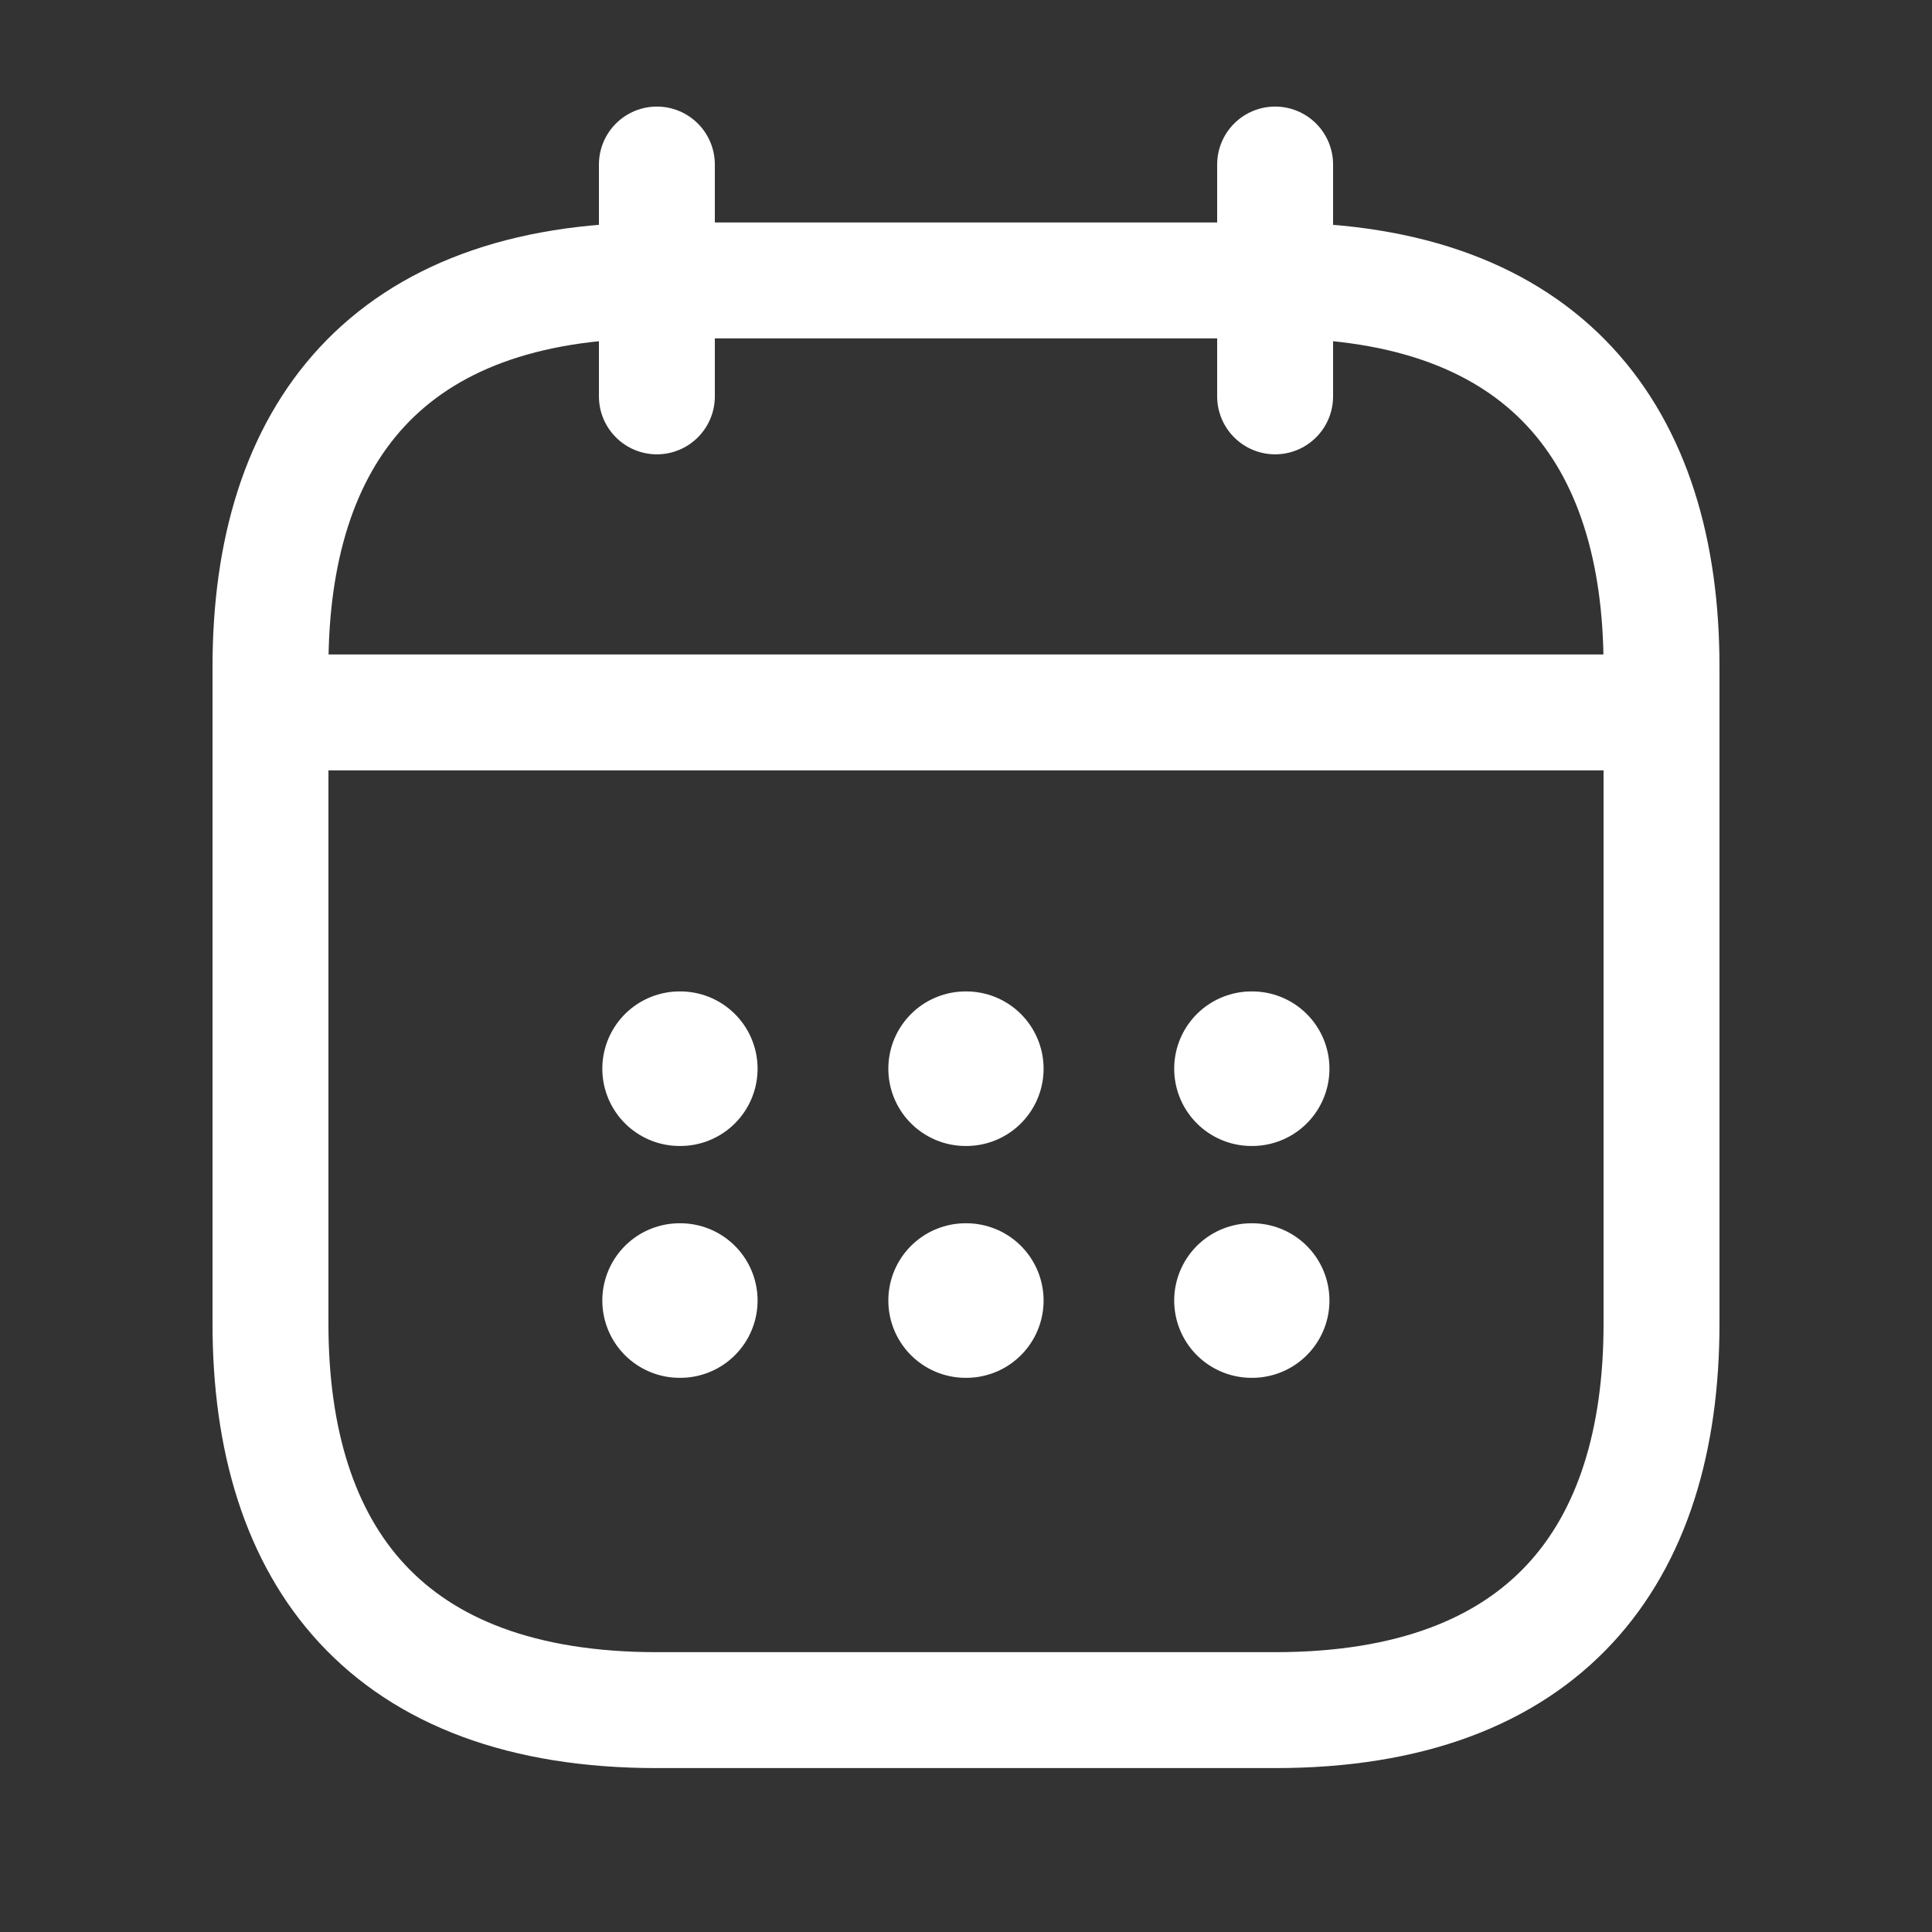 <?xml version="1.0" encoding="UTF-8"?>
<svg xmlns="http://www.w3.org/2000/svg" width="25" height="25" viewBox="0 0 25 25" fill="none">
  <rect x="0" y="0" width="25" height="25" fill="#333333" stroke="none"/>
  <path d="M8.5 2.129V5.129" stroke="white" stroke-width="1.5" stroke-miterlimit="10" stroke-linecap="round" stroke-linejoin="round"></path>
  <path d="M16.5 2.129V5.129" stroke="white" stroke-width="1.5" stroke-miterlimit="10" stroke-linecap="round" stroke-linejoin="round"></path>
  <path d="M4 9.219H21" stroke="white" stroke-width="1.5" stroke-miterlimit="10" stroke-linecap="round" stroke-linejoin="round"></path>
  <path d="M21.5 8.629V17.129C21.5 20.129 20 22.129 16.5 22.129H8.5C5 22.129 3.5 20.129 3.5 17.129V8.629C3.5 5.629 5 3.629 8.5 3.629H16.5C20 3.629 21.5 5.629 21.5 8.629Z" stroke="white" stroke-width="1.5" stroke-miterlimit="10" stroke-linecap="round" stroke-linejoin="round"></path>
  <path d="M16.194 13.829H16.203" stroke="white" stroke-width="2" stroke-linecap="round" stroke-linejoin="round"></path>
  <path d="M16.194 16.829H16.203" stroke="white" stroke-width="2" stroke-linecap="round" stroke-linejoin="round"></path>
  <path d="M12.495 13.829H12.504" stroke="white" stroke-width="2" stroke-linecap="round" stroke-linejoin="round"></path>
  <path d="M12.495 16.829H12.504" stroke="white" stroke-width="2" stroke-linecap="round" stroke-linejoin="round"></path>
  <path d="M8.794 13.829H8.803" stroke="white" stroke-width="2" stroke-linecap="round" stroke-linejoin="round"></path>
  <path d="M8.794 16.829H8.803" stroke="white" stroke-width="2" stroke-linecap="round" stroke-linejoin="round"></path>
</svg>
